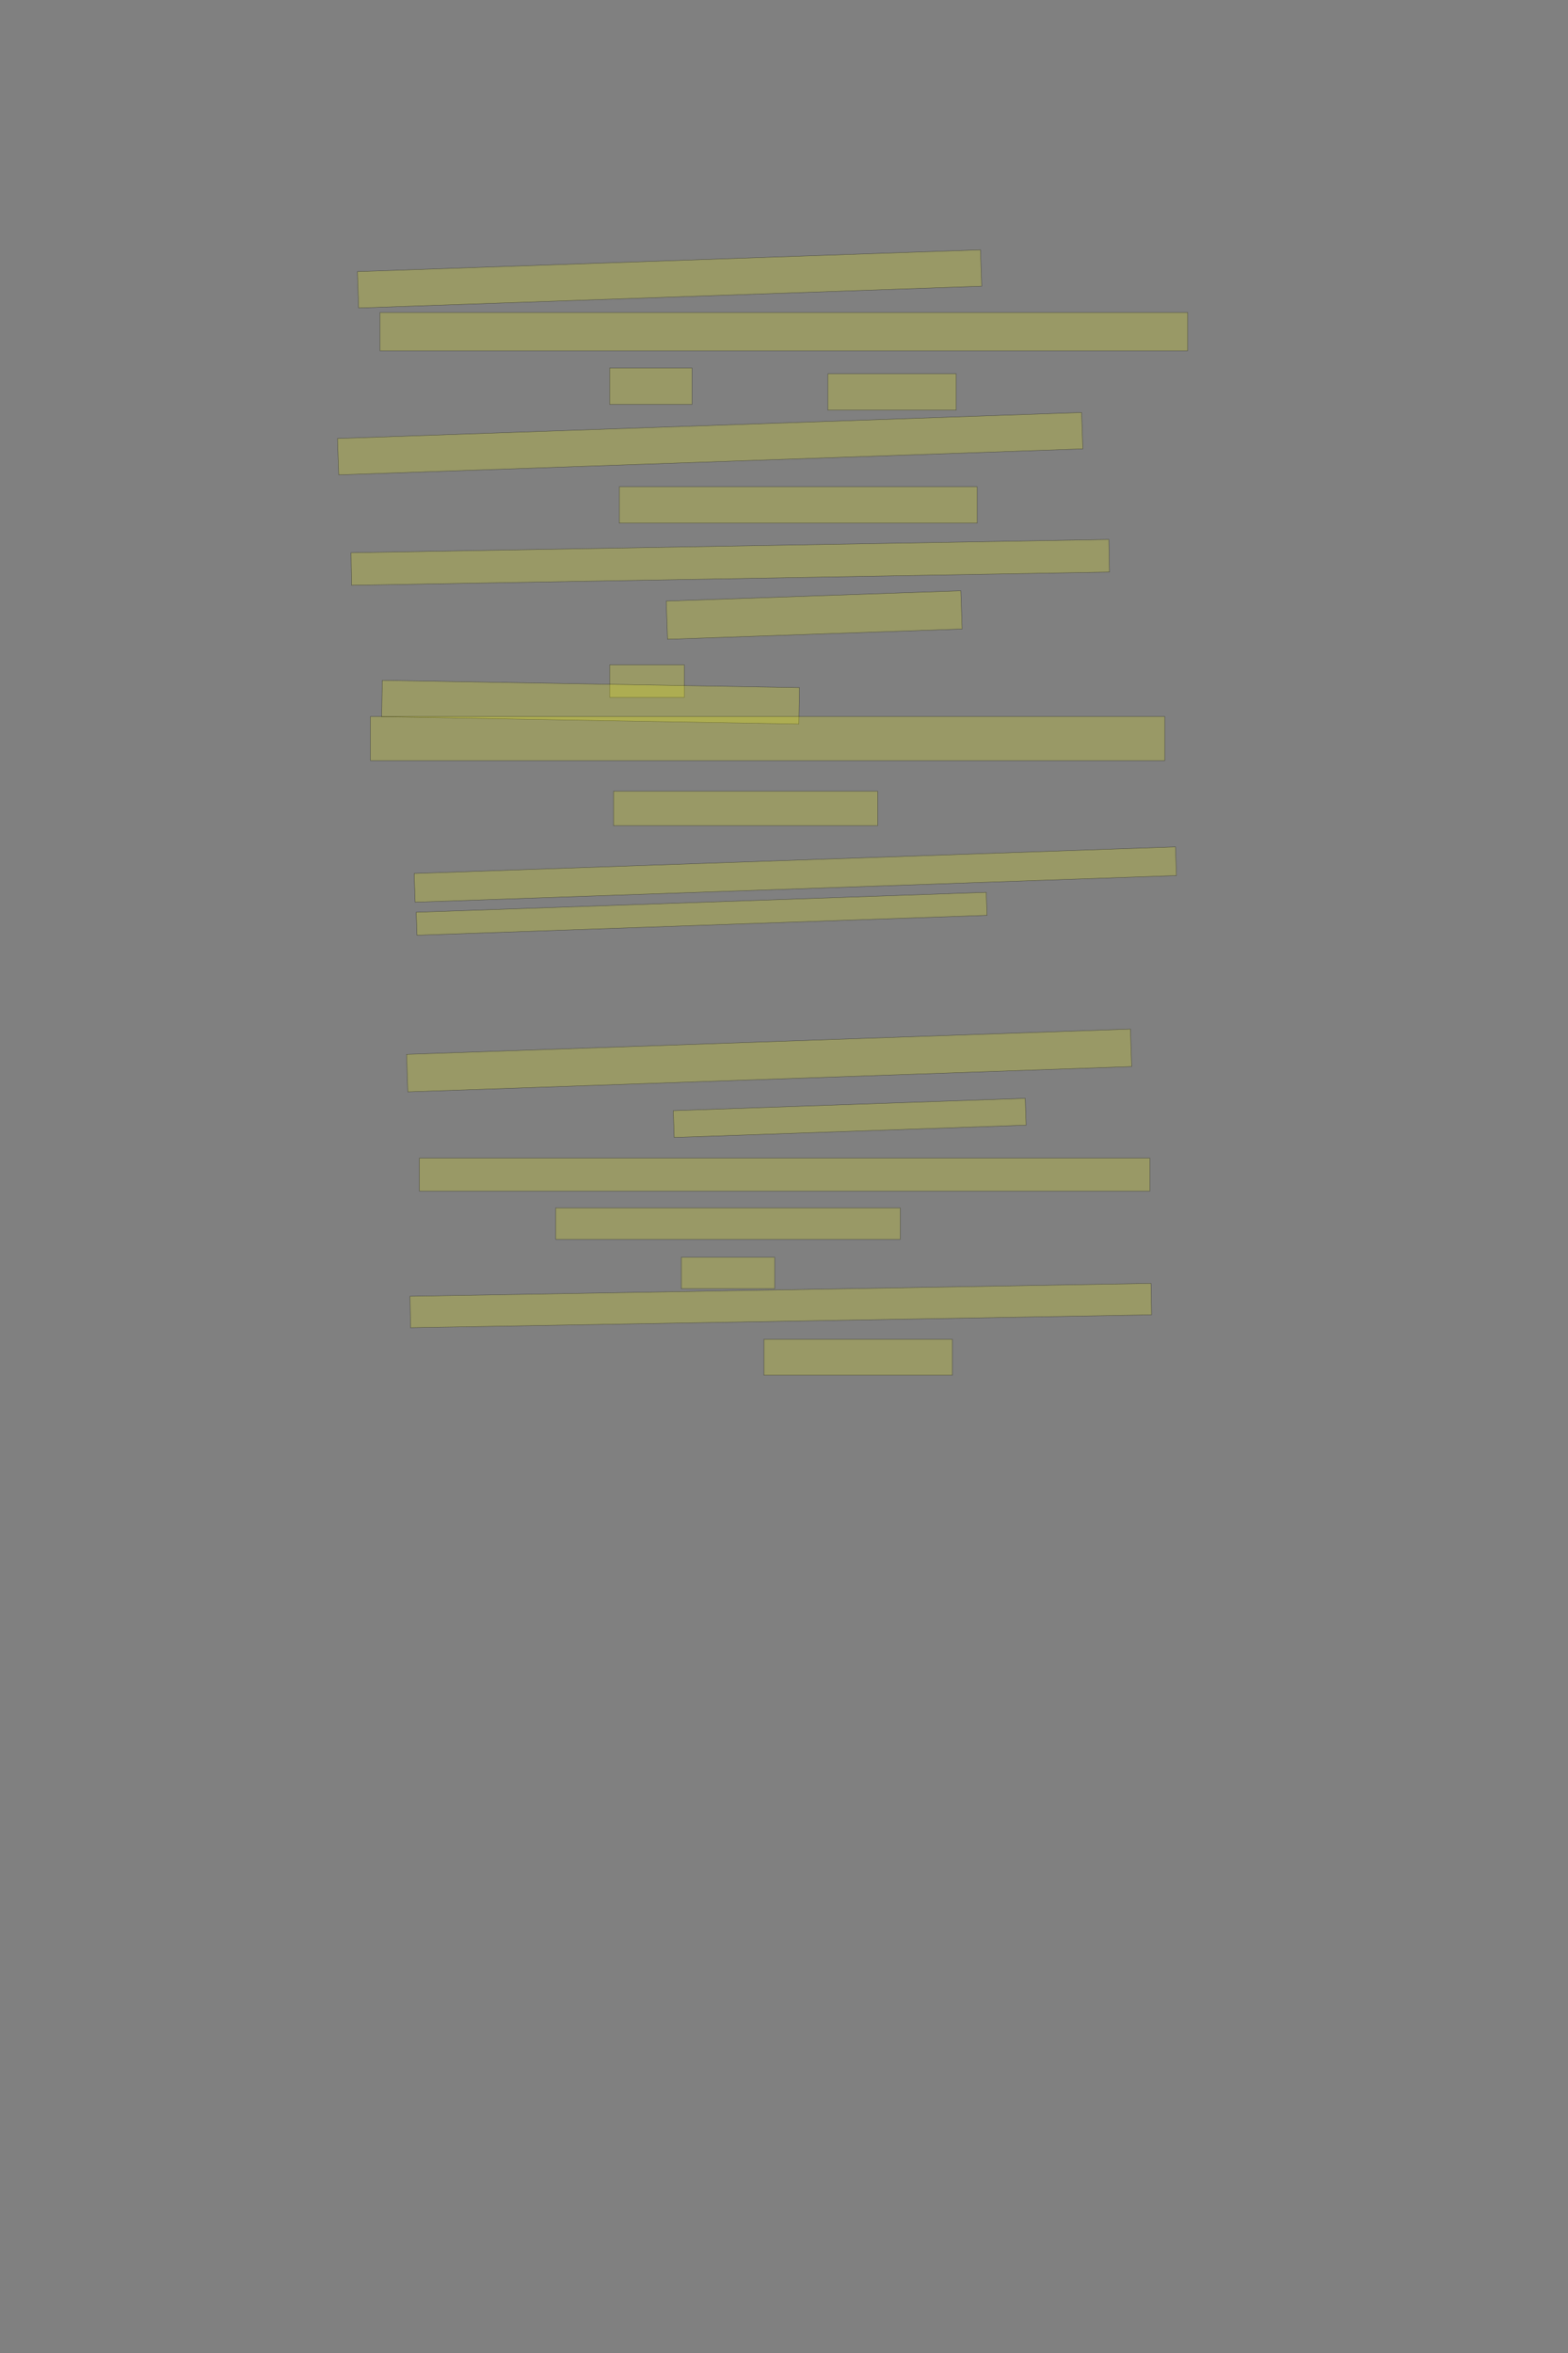 <?xml version="1.0" encoding="UTF-8" standalone="no"?><svg xmlns="http://www.w3.org/2000/svg" xmlns:xlink="http://www.w3.org/1999/xlink" height="6144" width="4096">
 <rect width="100%" height="100%" fill="#808080" stroke="none"/>
 <g>
  <title>Layer 1</title>
  <rect class=" imageannotationLine imageannotationLinked" fill="#FFFF00" fill-opacity="0.2" height="95.024" id="svg_4" stroke="#000000" stroke-opacity="0.5" transform="rotate(-2, 1749.03, 728.278)" width="1628.61" x="934.721" xlink:href="#la" y="680.764"/>
  <rect class=" imageannotationLine imageannotationLinked" fill="#FFFF00" fill-opacity="0.2" height="100" id="svg_6" stroke="#000000" stroke-opacity="0.5" width="2110" x="992.637" xlink:href="#lb" y="816"/>
  <rect class=" imageannotationLine imageannotationLinked" fill="#FFFF00" fill-opacity="0.2" height="95" id="svg_8" stroke="#000000" stroke-opacity="0.5" width="215" x="1592.637" xlink:href="#lc" y="961"/>
  <rect class=" imageannotationLine imageannotationLinked" fill="#FFFF00" fill-opacity="0.2" height="95" id="svg_10" stroke="#000000" stroke-opacity="0.5" width="335" x="2162.637" xlink:href="#ld" y="976"/>
  <rect class=" imageannotationLine imageannotationLinked" fill="#FFFF00" fill-opacity="0.2" height="95" id="svg_12" stroke="#000000" stroke-opacity="0.5" transform="rotate(-2, 1855.14, 1158.5)" width="1945" x="882.637" xlink:href="#le" y="1111"/>
  <rect class=" imageannotationLine imageannotationLinked" fill="#FFFF00" fill-opacity="0.2" height="95" id="svg_14" stroke="#000000" stroke-opacity="0.5" width="935" x="1617.637" xlink:href="#lf" y="1271"/>
  <rect class=" imageannotationLine imageannotationLinked" fill="#FFFF00" fill-opacity="0.2" height="85.087" id="svg_16" stroke="#000000" stroke-opacity="0.5" transform="rotate(-1, 1907.59, 1468.46)" width="1980" x="917.592" xlink:href="#lg" y="1425.914"/>
  <rect class=" imageannotationLine imageannotationLinked" fill="#FFFF00" fill-opacity="0.2" height="99.823" id="svg_18" stroke="#000000" stroke-opacity="0.5" transform="rotate(-2, 2126.85, 1605.94)" width="770" x="1741.849" xlink:href="#lh" y="1556.028"/>
  <rect class=" imageannotationLine imageannotationLinked" fill="#FFFF00" fill-opacity="0.2" height="85" id="svg_20" stroke="#000000" stroke-opacity="0.5" width="195" x="1592.637" xlink:href="#li" y="1736"/>
  <rect class=" imageannotationLine imageannotationLinked" fill="#FFFF00" fill-opacity="0.2" height="95.002" id="svg_22" stroke="#000000" stroke-opacity="0.5" transform="rotate(1, 1542.72, 1833.5)" width="1090" x="997.724" xlink:href="#lj" y="1786.001"/>
  <rect class=" imageannotationLine imageannotationLinked" fill="#FFFF00" fill-opacity="0.2" height="115" id="svg_24" stroke="#000000" stroke-opacity="0.5" width="2075" x="967.637" xlink:href="#lk" y="1871"/>
  <rect class=" imageannotationLine imageannotationLinked" fill="#FFFF00" fill-opacity="0.2" height="90" id="svg_26" stroke="#000000" stroke-opacity="0.5" width="690" x="1602.637" xlink:href="#ll" y="2066"/>
  <rect class=" imageannotationLine imageannotationLinked" fill="#FFFF00" fill-opacity="0.2" height="74.997" id="svg_28" stroke="#000000" stroke-opacity="0.5" transform="rotate(-2, 2077.55, 2283.5)" width="1990" x="1082.549" xlink:href="#lm" y="2246.004"/>
  <rect class=" imageannotationLine imageannotationLinked" fill="#FFFF00" fill-opacity="0.2" height="60.006" id="svg_30" stroke="#000000" stroke-opacity="0.5" transform="rotate(-2, 1832.81, 2385.99)" width="1490" x="1087.811" xlink:href="#ln" y="2355.991"/>
  <rect class=" imageannotationLine imageannotationLinked" fill="#FFFF00" fill-opacity="0.2" height="97.983" id="svg_32" stroke="#000000" stroke-opacity="0.5" transform="rotate(-2, 2009.15, 2769.02)" width="1892" x="1063.148" xlink:href="#lo" y="2720.025"/>
  <rect class=" imageannotationLine imageannotationLinked" fill="#FFFF00" fill-opacity="0.2" height="70" id="svg_34" stroke="#000000" stroke-opacity="0.5" transform="rotate(-2, 2219.64, 2919)" width="920" x="1759.637" xlink:href="#lp" y="2884"/>
  <rect class=" imageannotationLine imageannotationLinked" fill="#FFFF00" fill-opacity="0.2" height="86" id="svg_36" stroke="#000000" stroke-opacity="0.5" width="1908" x="1095.637" xlink:href="#lq" y="3024"/>
  <rect class=" imageannotationLine imageannotationLinked" fill="#FFFF00" fill-opacity="0.2" height="82" id="svg_38" stroke="#000000" stroke-opacity="0.5" width="900" x="1451.637" xlink:href="#lr" y="3154"/>
  <rect class=" imageannotationLine imageannotationLinked" fill="#FFFF00" fill-opacity="0.2" height="82" id="svg_40" stroke="#000000" stroke-opacity="0.5" width="244" x="1779.637" xlink:href="#ls" y="3283"/>
  <rect class=" imageannotationLine imageannotationLinked" fill="#FFFF00" fill-opacity="0.2" height="82.138" id="svg_42" stroke="#000000" stroke-opacity="0.5" transform="rotate(-1, 2039.6, 3409)" width="1936" x="1071.602" xlink:href="#lt" y="3367.931"/>
  <rect class=" imageannotationLine imageannotationLinked" fill="#FFFF00" fill-opacity="0.2" height="94" id="svg_44" stroke="#000000" stroke-opacity="0.5" width="492" x="1995.637" xlink:href="#lu" y="3497"/>
 </g>
</svg>
